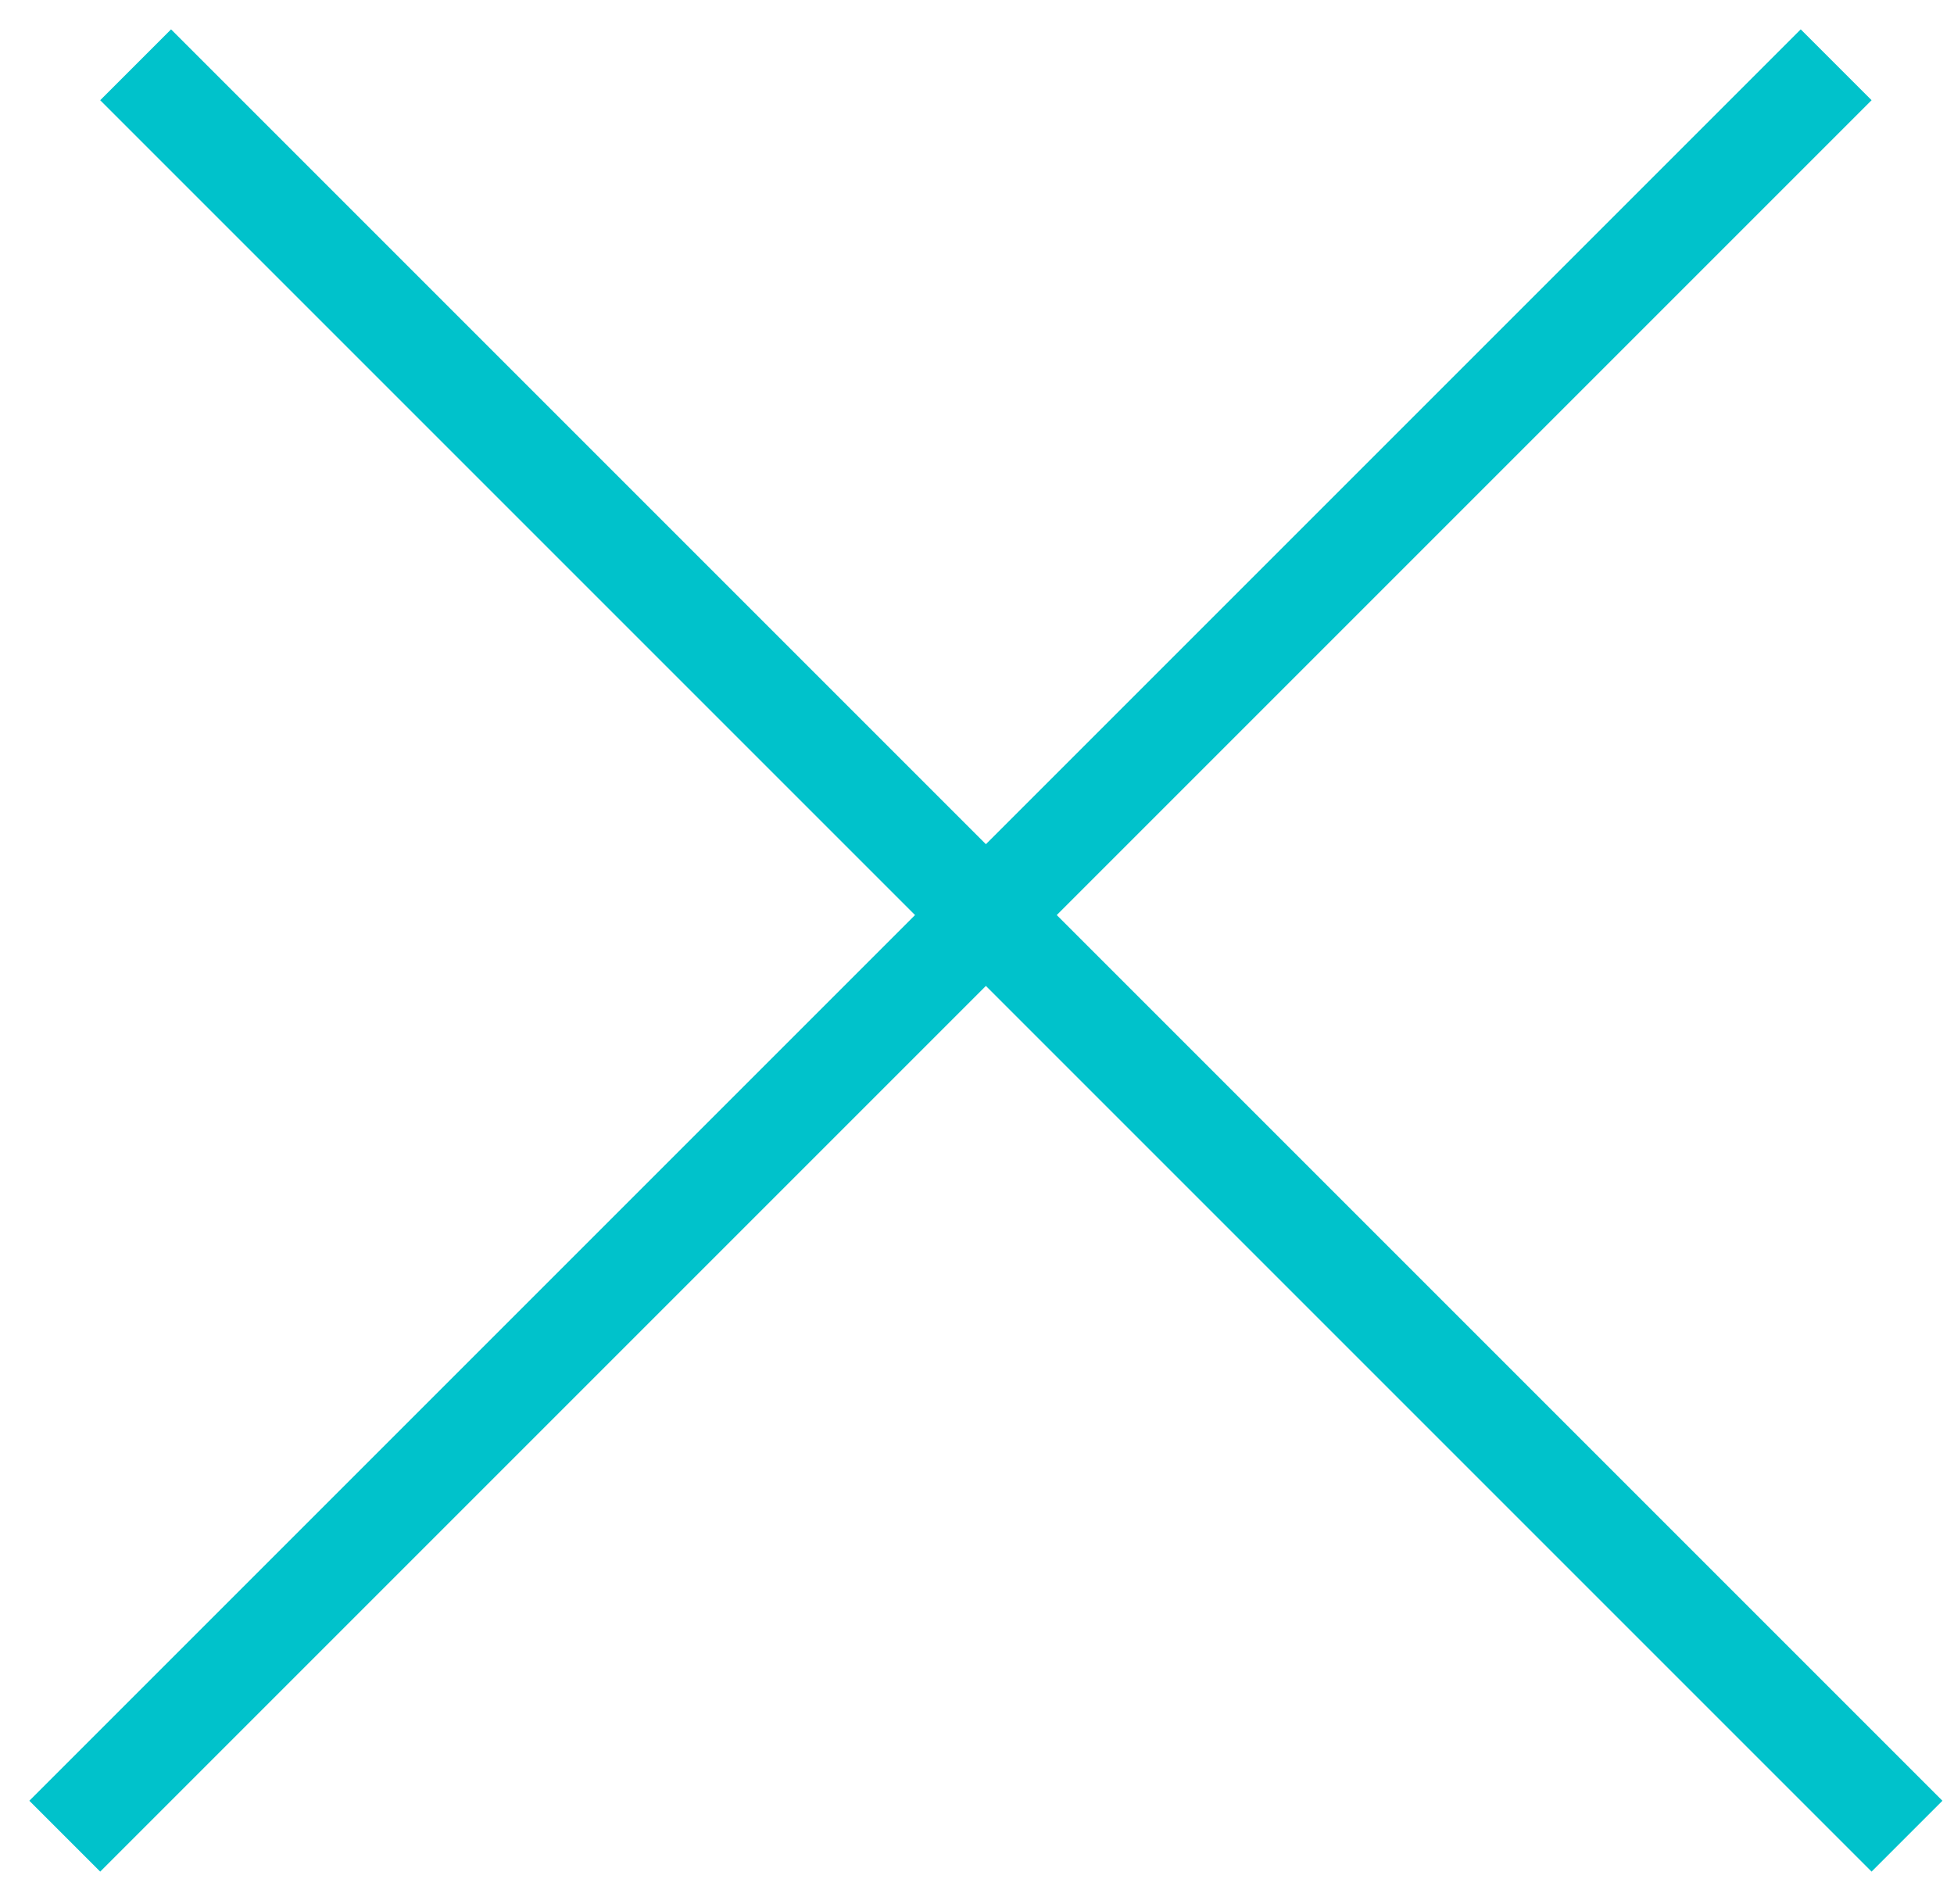 <svg width="39" height="38" viewBox="0 0 39 38" fill="none" xmlns="http://www.w3.org/2000/svg">
<line x1="1.293" y1="36.648" x2="36.648" y2="1.293" stroke="#00C2CB" stroke-width="2"/>
<line x1="2.707" y1="1.293" x2="38.062" y2="36.648" stroke="#00C2CB" stroke-width="2"/>
</svg>
